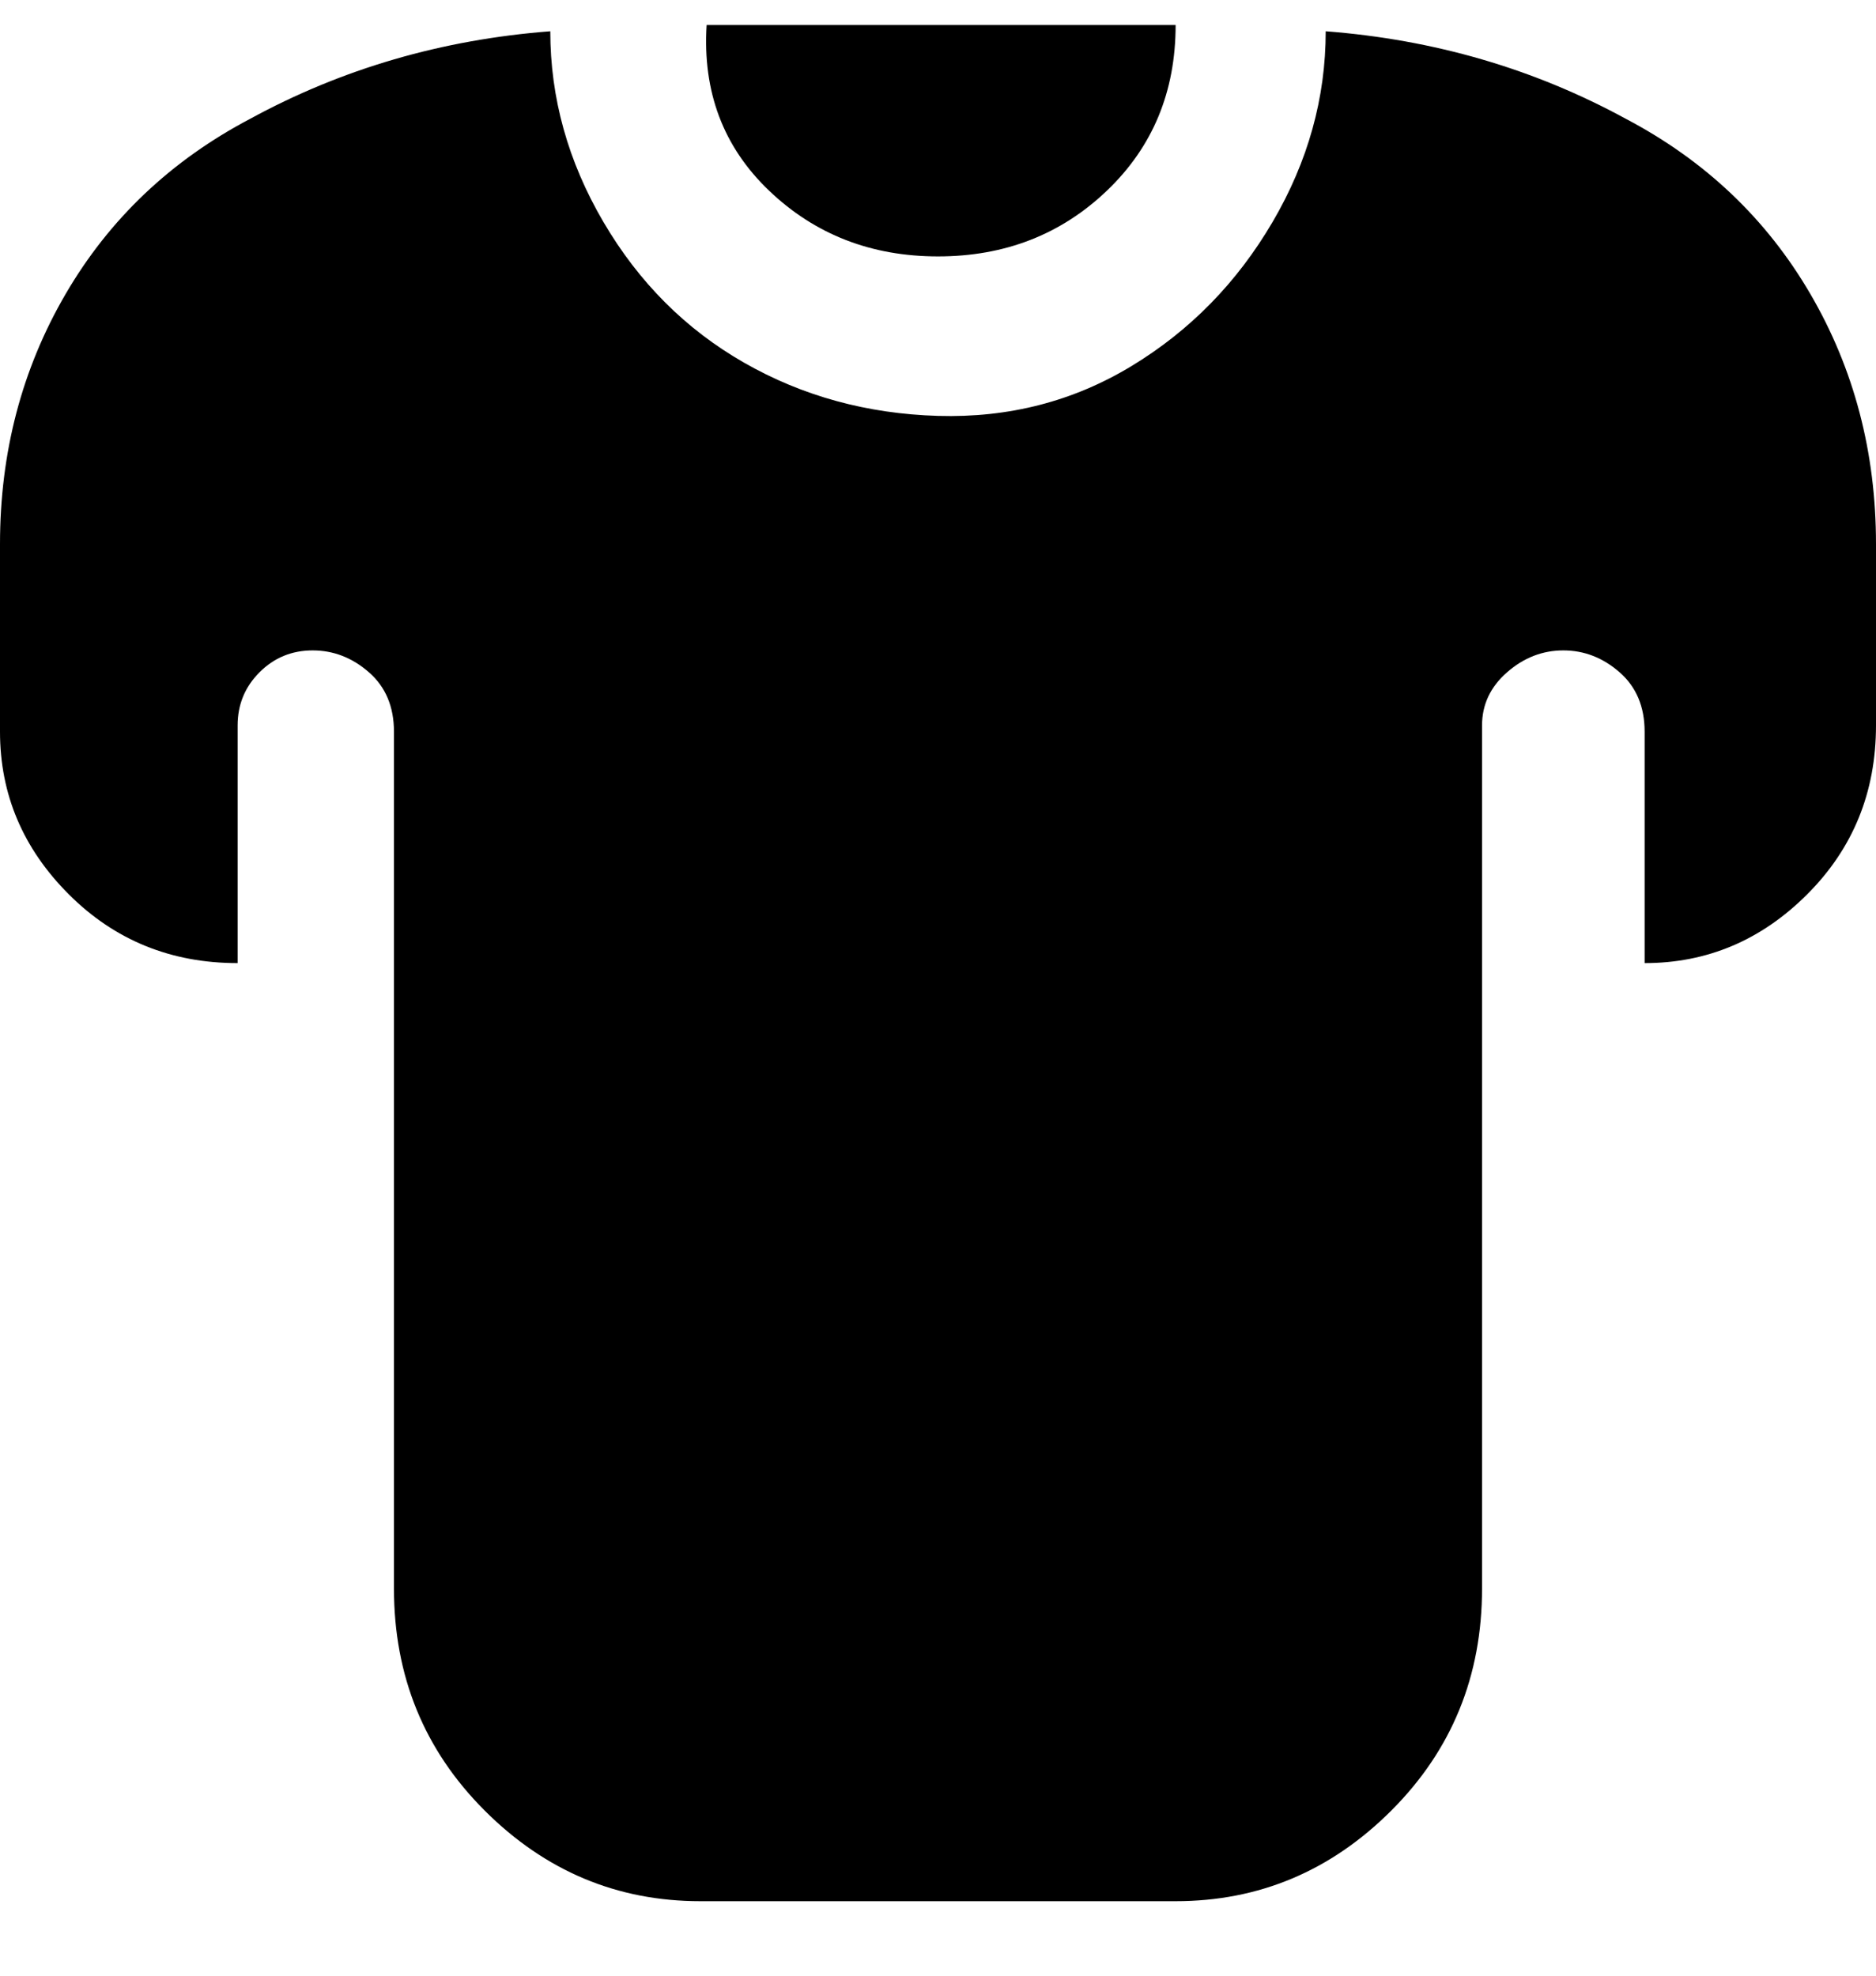 <svg viewBox="0 0 300 316" xmlns="http://www.w3.org/2000/svg"><path d="M113 4h75q0 16-11 26.5T150 41q-16 0-27-10.5T113 4zm147 15Q238 7 212 5q0 16-8.5 30.5t-22.5 23q-14 8.5-31 8T119 58q-14-8-22.5-22.5T88 5Q62 7 40 19 21 29 10.5 47T0 87v30q0 15 11 26t27 11v-38q0-5 3.5-8.5T50 104q5 0 9 3.5t4 9.5v137q0 21 14.5 35.5T112 304h76q20 0 34.5-14.5T237 254V116q0-5 4-8.5t9-3.5q5 0 9 3.5t4 9.5v37q15 0 26-11t11-27V87q0-22-10.5-40T260 19z"/></svg>